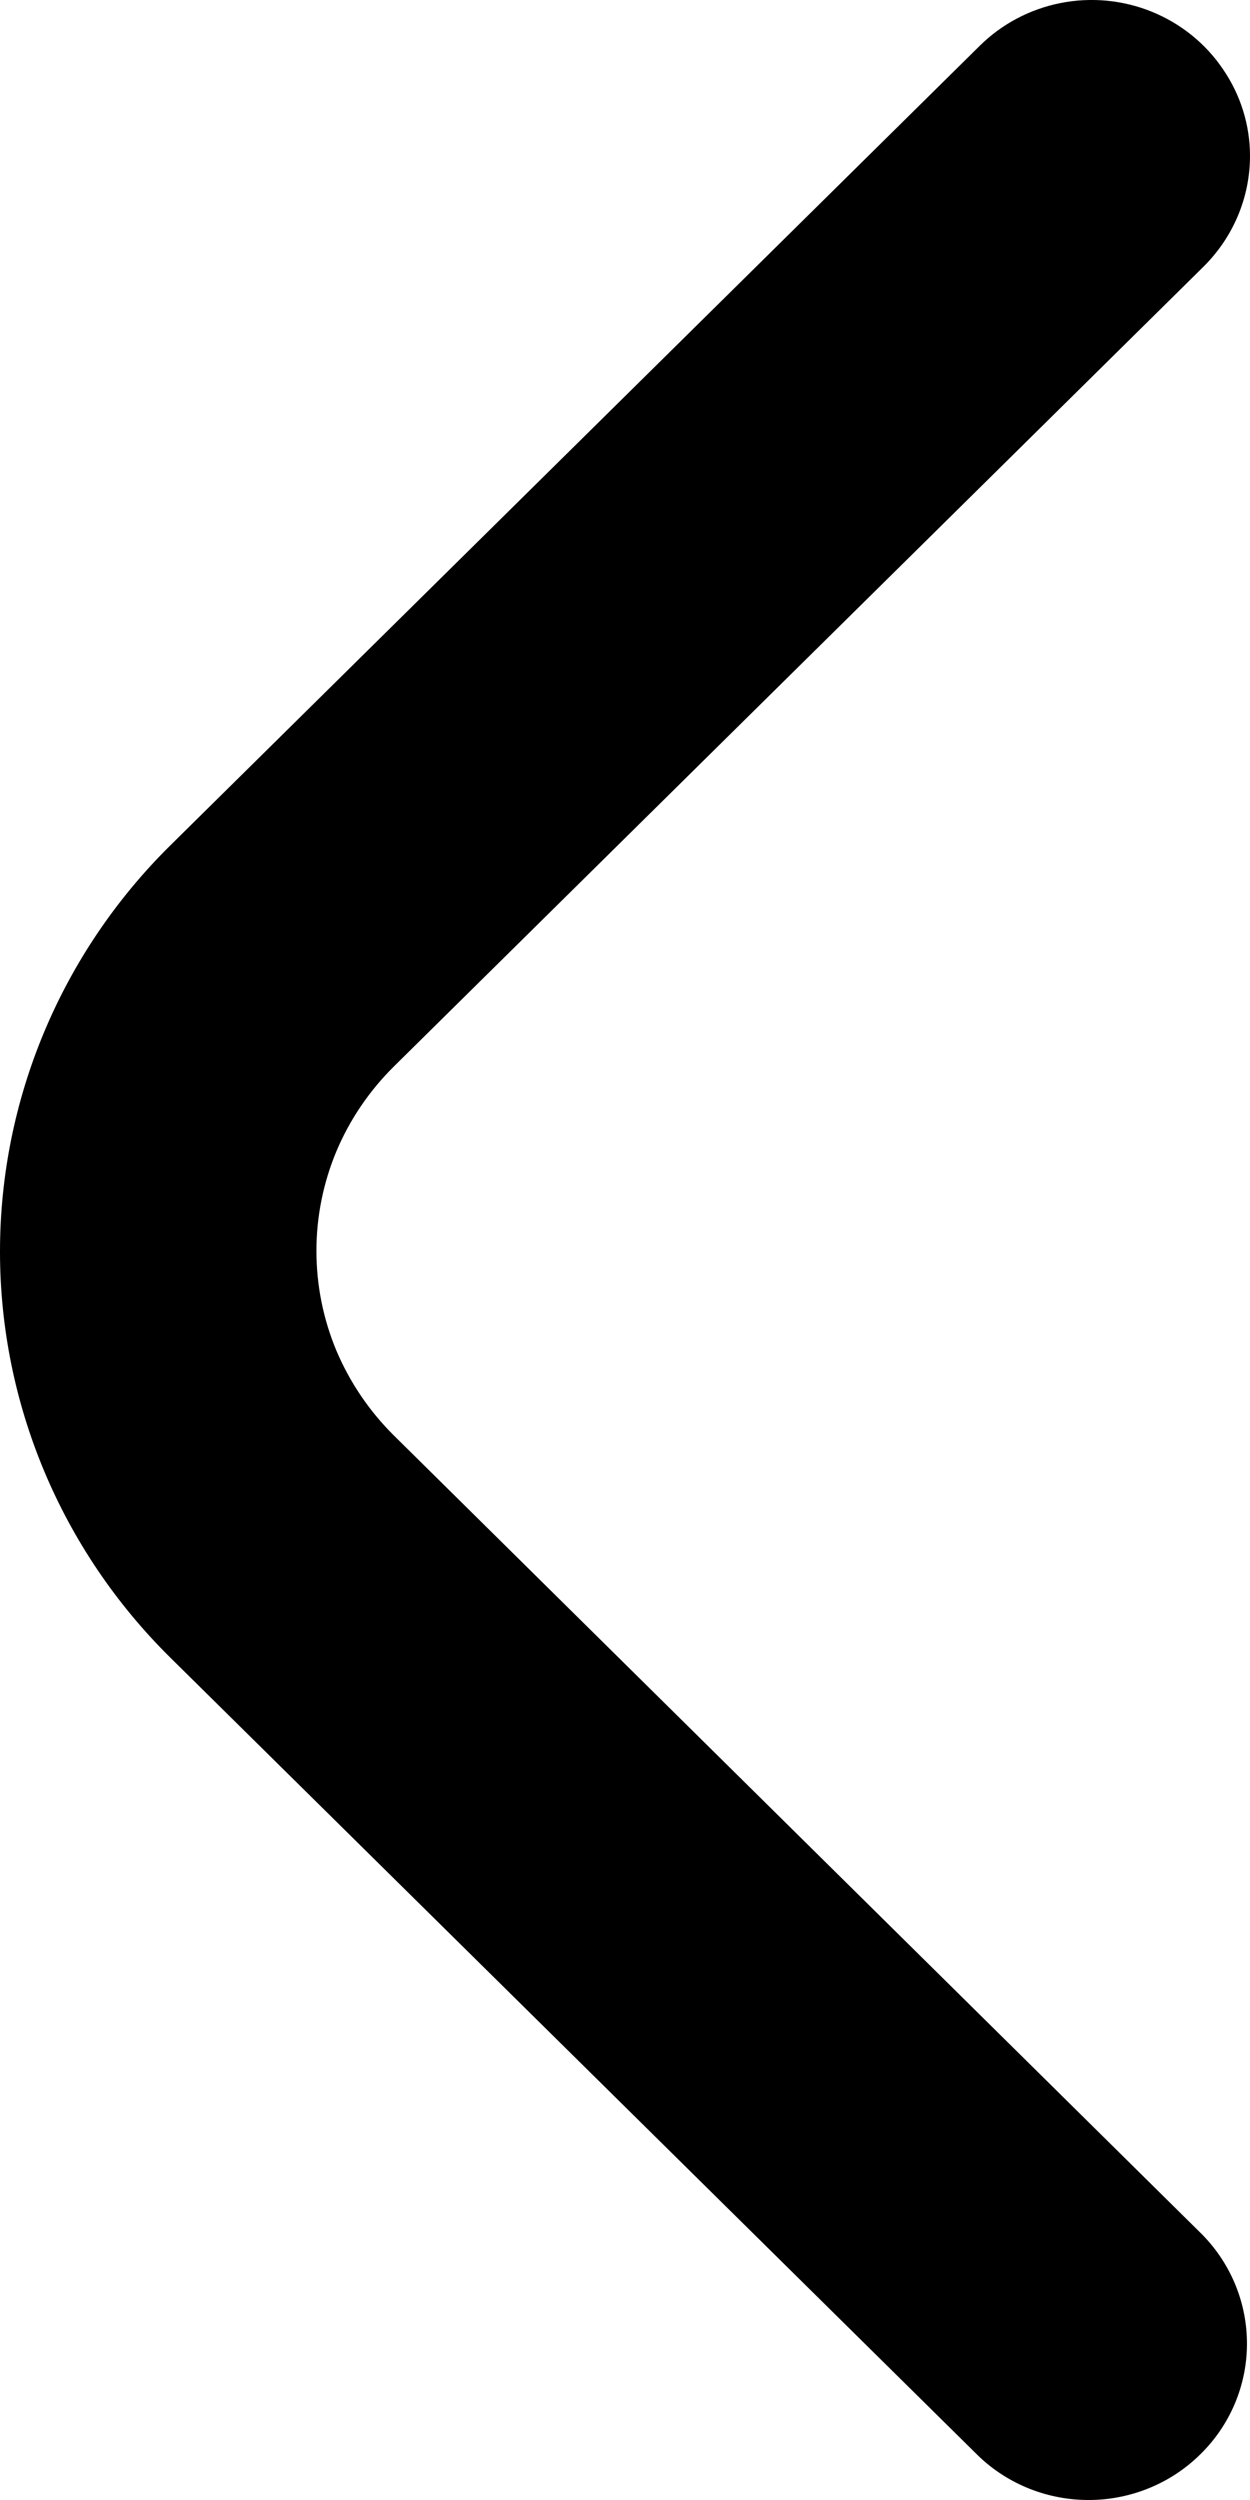 <svg width="7" height="14" viewBox="0 0 7 14" fill="none" xmlns="http://www.w3.org/2000/svg">
    <path d="M7 0.873C7 1.106 6.906 1.328 6.74 1.493L2.205 5.973C2.068 6.109 1.959 6.269 1.884 6.447C1.81 6.624 1.772 6.814 1.772 7.005C1.772 7.197 1.81 7.387 1.884 7.564C1.959 7.741 2.068 7.902 2.205 8.038L6.734 12.515C6.896 12.681 6.985 12.902 6.983 13.132C6.981 13.361 6.888 13.581 6.723 13.743C6.559 13.906 6.336 13.998 6.104 14C5.871 14.002 5.647 13.914 5.48 13.754L0.951 9.28C0.342 8.677 -3.57628e-07 7.86 -3.57628e-07 7.009C-3.57628e-07 6.157 0.342 5.34 0.951 4.737L5.486 0.257C5.61 0.134 5.768 0.051 5.939 0.017C6.111 -0.017 6.289 0 6.451 0.066C6.613 0.132 6.752 0.244 6.849 0.388C6.947 0.531 7 0.7 7 0.873Z"
          fill="#000000"/>
</svg>
